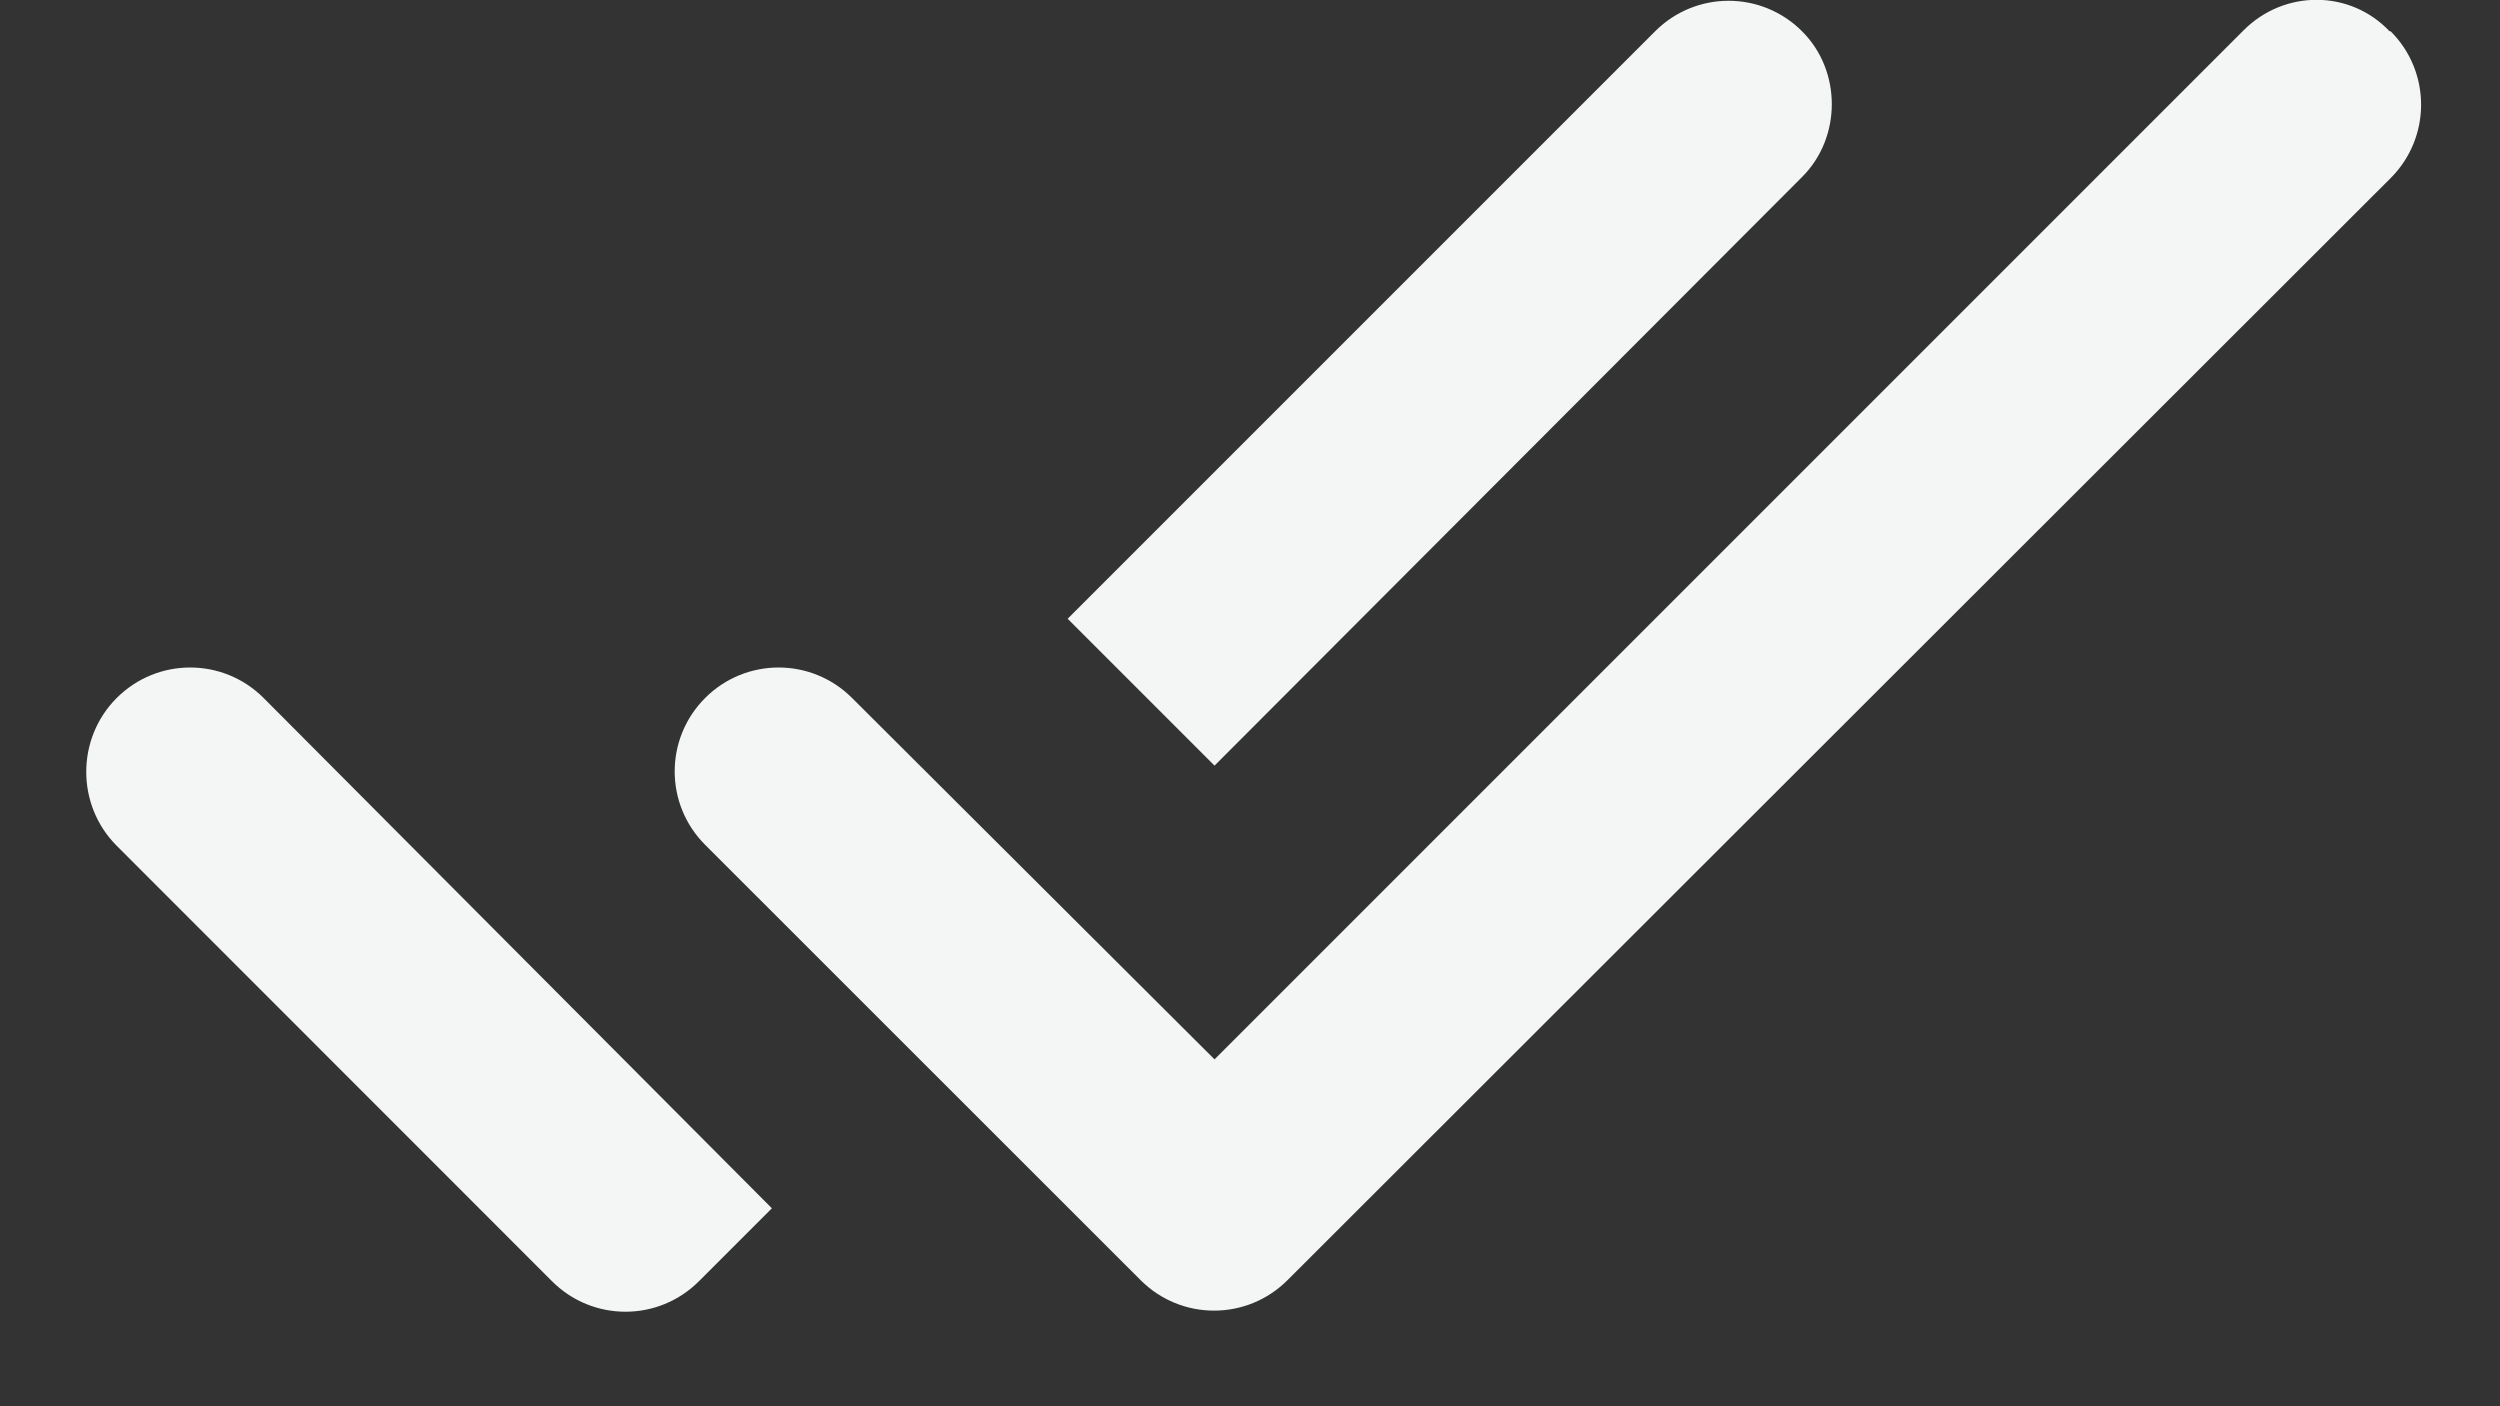 <svg width="16" height="9" viewBox="0 0 16 9" fill="none" xmlns="http://www.w3.org/2000/svg">
<rect x="0" y="0" width="16" height="9" fill="#333333" stroke="none"/>
<path d="M11.533 0.2C11.273 -0.06 10.853 -0.06 10.593 0.2L6.833 3.96L7.773 4.9L11.533 1.133C11.787 0.88 11.787 0.453 11.533 0.2ZM14.36 0.193L7.773 6.78L5.453 4.467C5.193 4.207 4.773 4.207 4.513 4.467C4.253 4.727 4.253 5.147 4.513 5.407L7.3 8.193C7.56 8.453 7.98 8.453 8.24 8.193L15.3 1.14C15.56 0.88 15.56 0.46 15.3 0.2H15.293C15.04 -0.067 14.62 -0.067 14.36 0.193ZM0.747 5.413L3.533 8.2C3.793 8.46 4.213 8.46 4.473 8.2L4.94 7.733L1.687 4.467C1.427 4.207 1.007 4.207 0.747 4.467C0.487 4.727 0.487 5.153 0.747 5.413Z" fill="#F4F6F6"/>
</svg>
